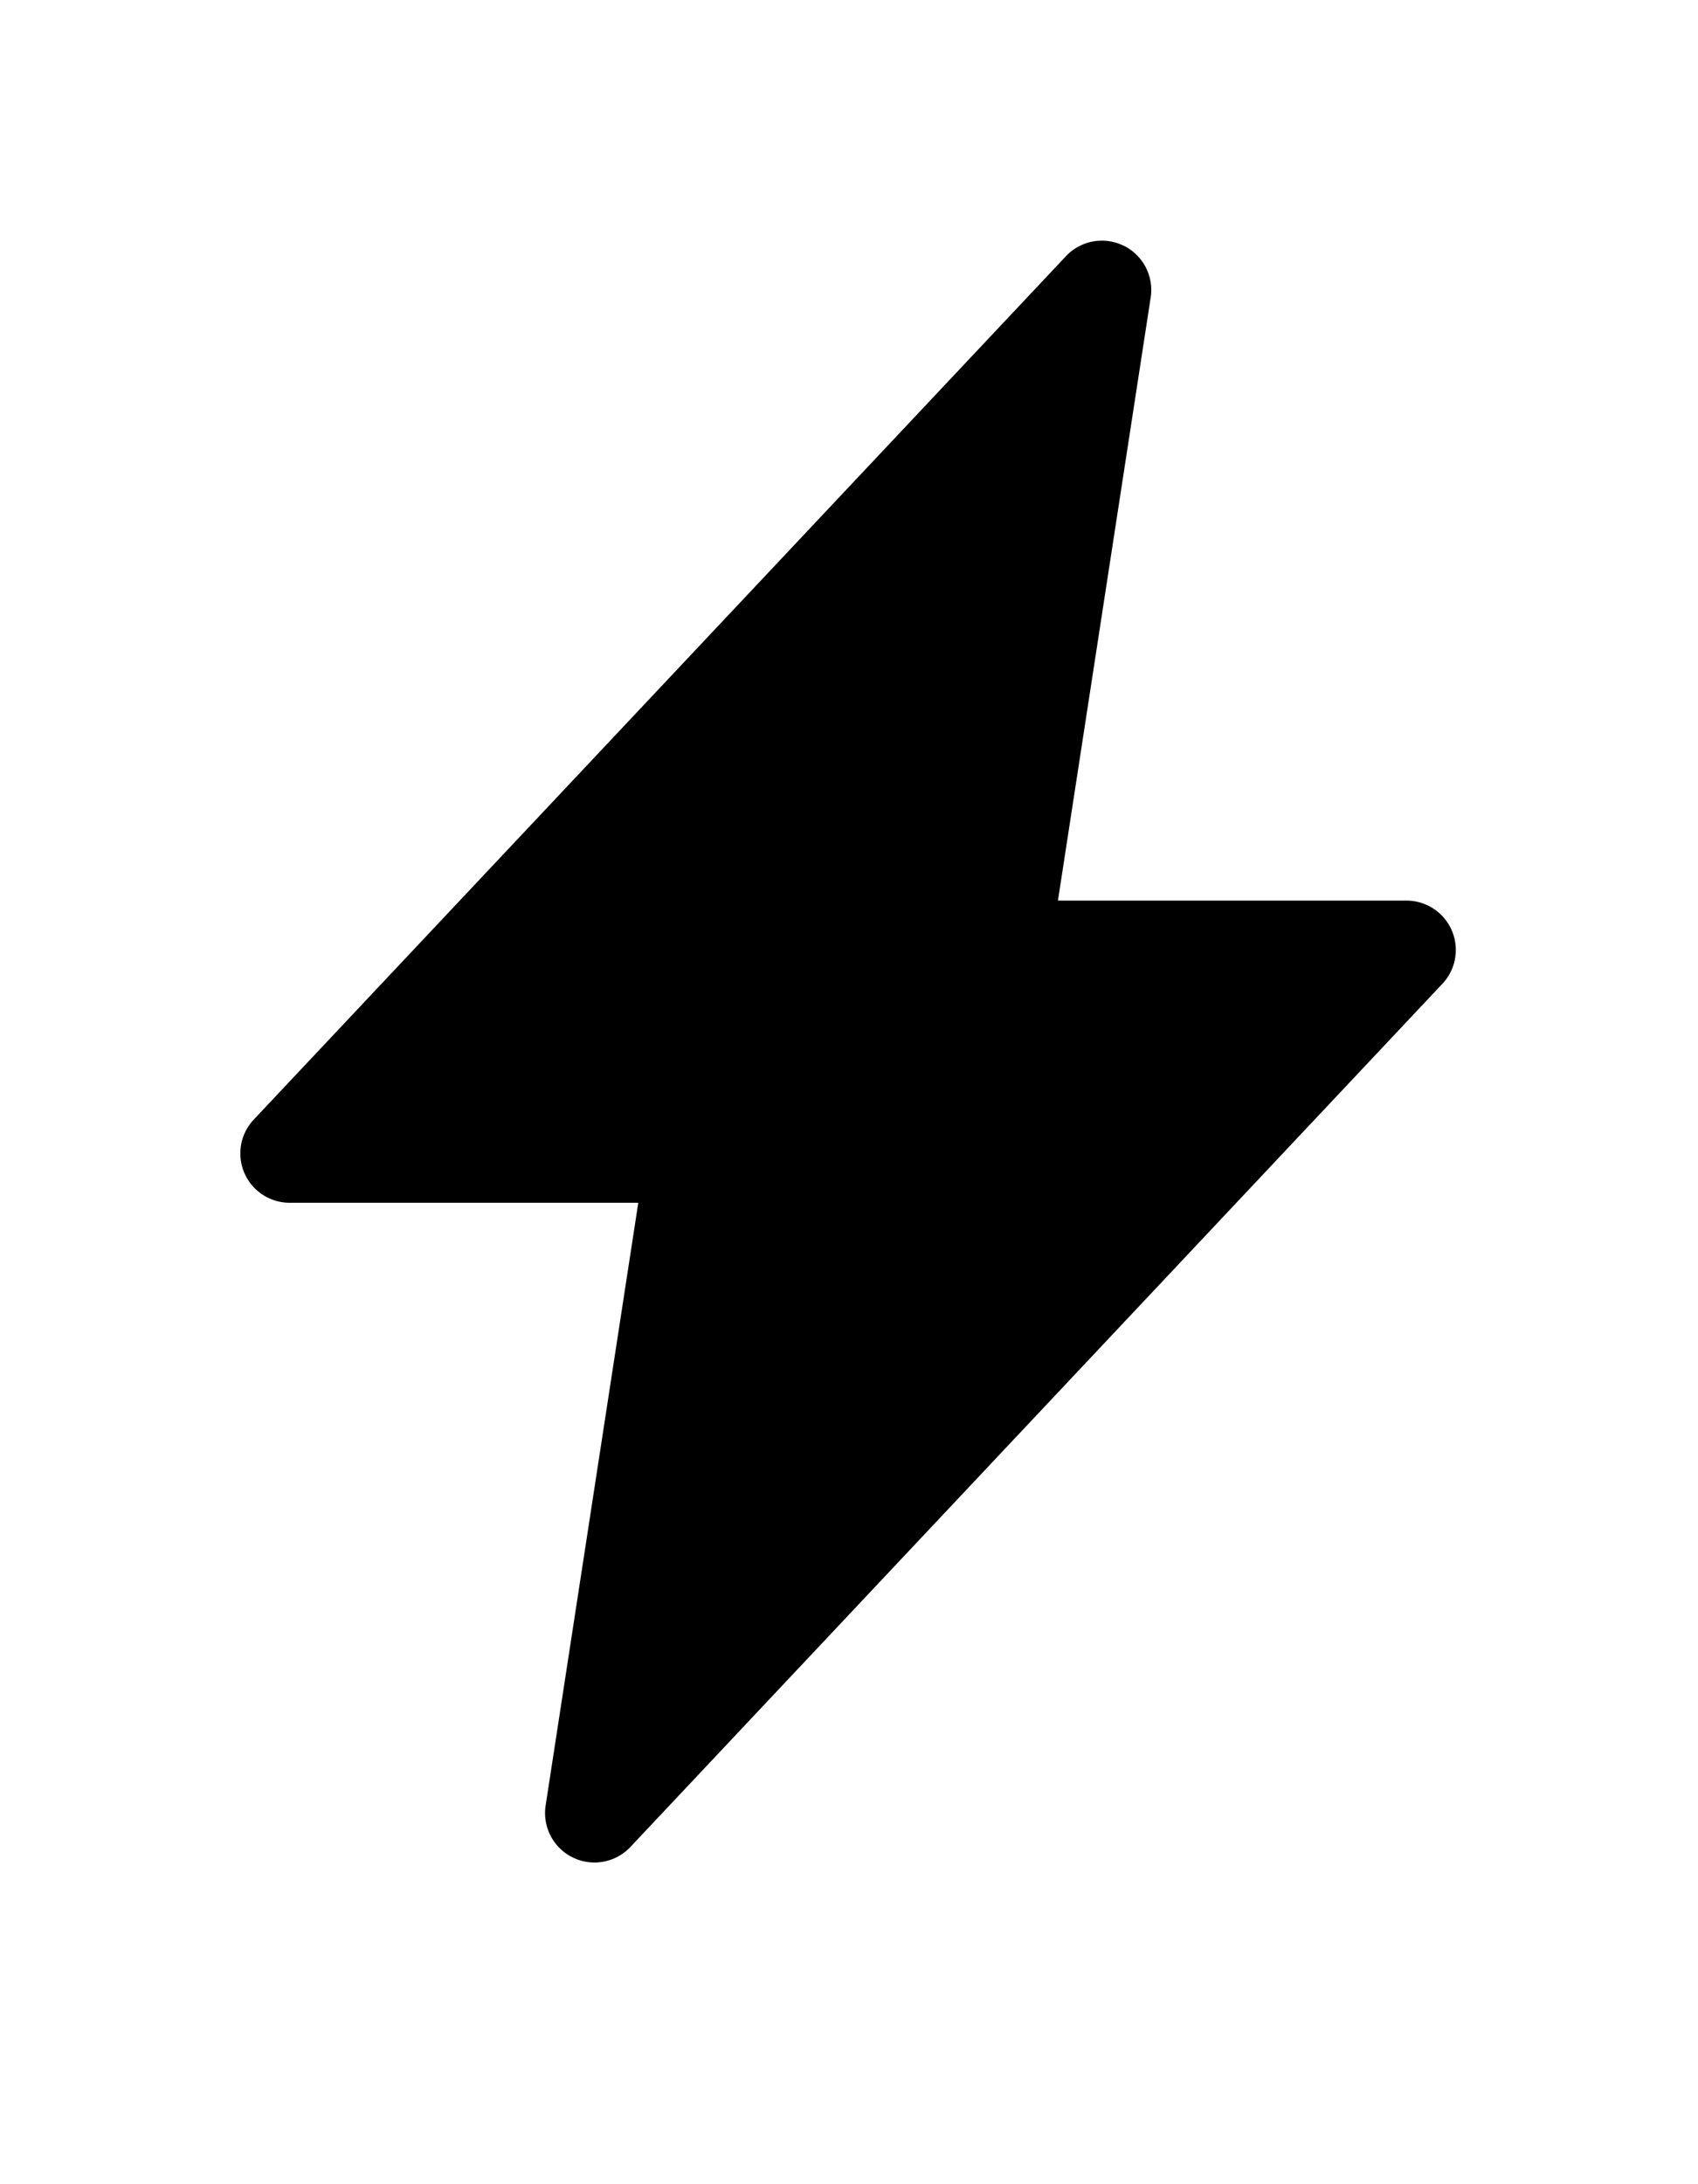 <svg viewBox="0 0 21 27" xmlns="http://www.w3.org/2000/svg" id="svg-icon">
  <path
    d="M13.895 3.037a.61.61 0 00-.712.13L3.14 13.838a.61.61 0 00.445 1.03h4.309L6.748 22.32a.611.611 0 001.048.512l10.042-10.67a.61.61 0 00-.445-1.029h-4.309l1.147-7.455a.61.61 0 00-.336-.642z" />
</svg>
